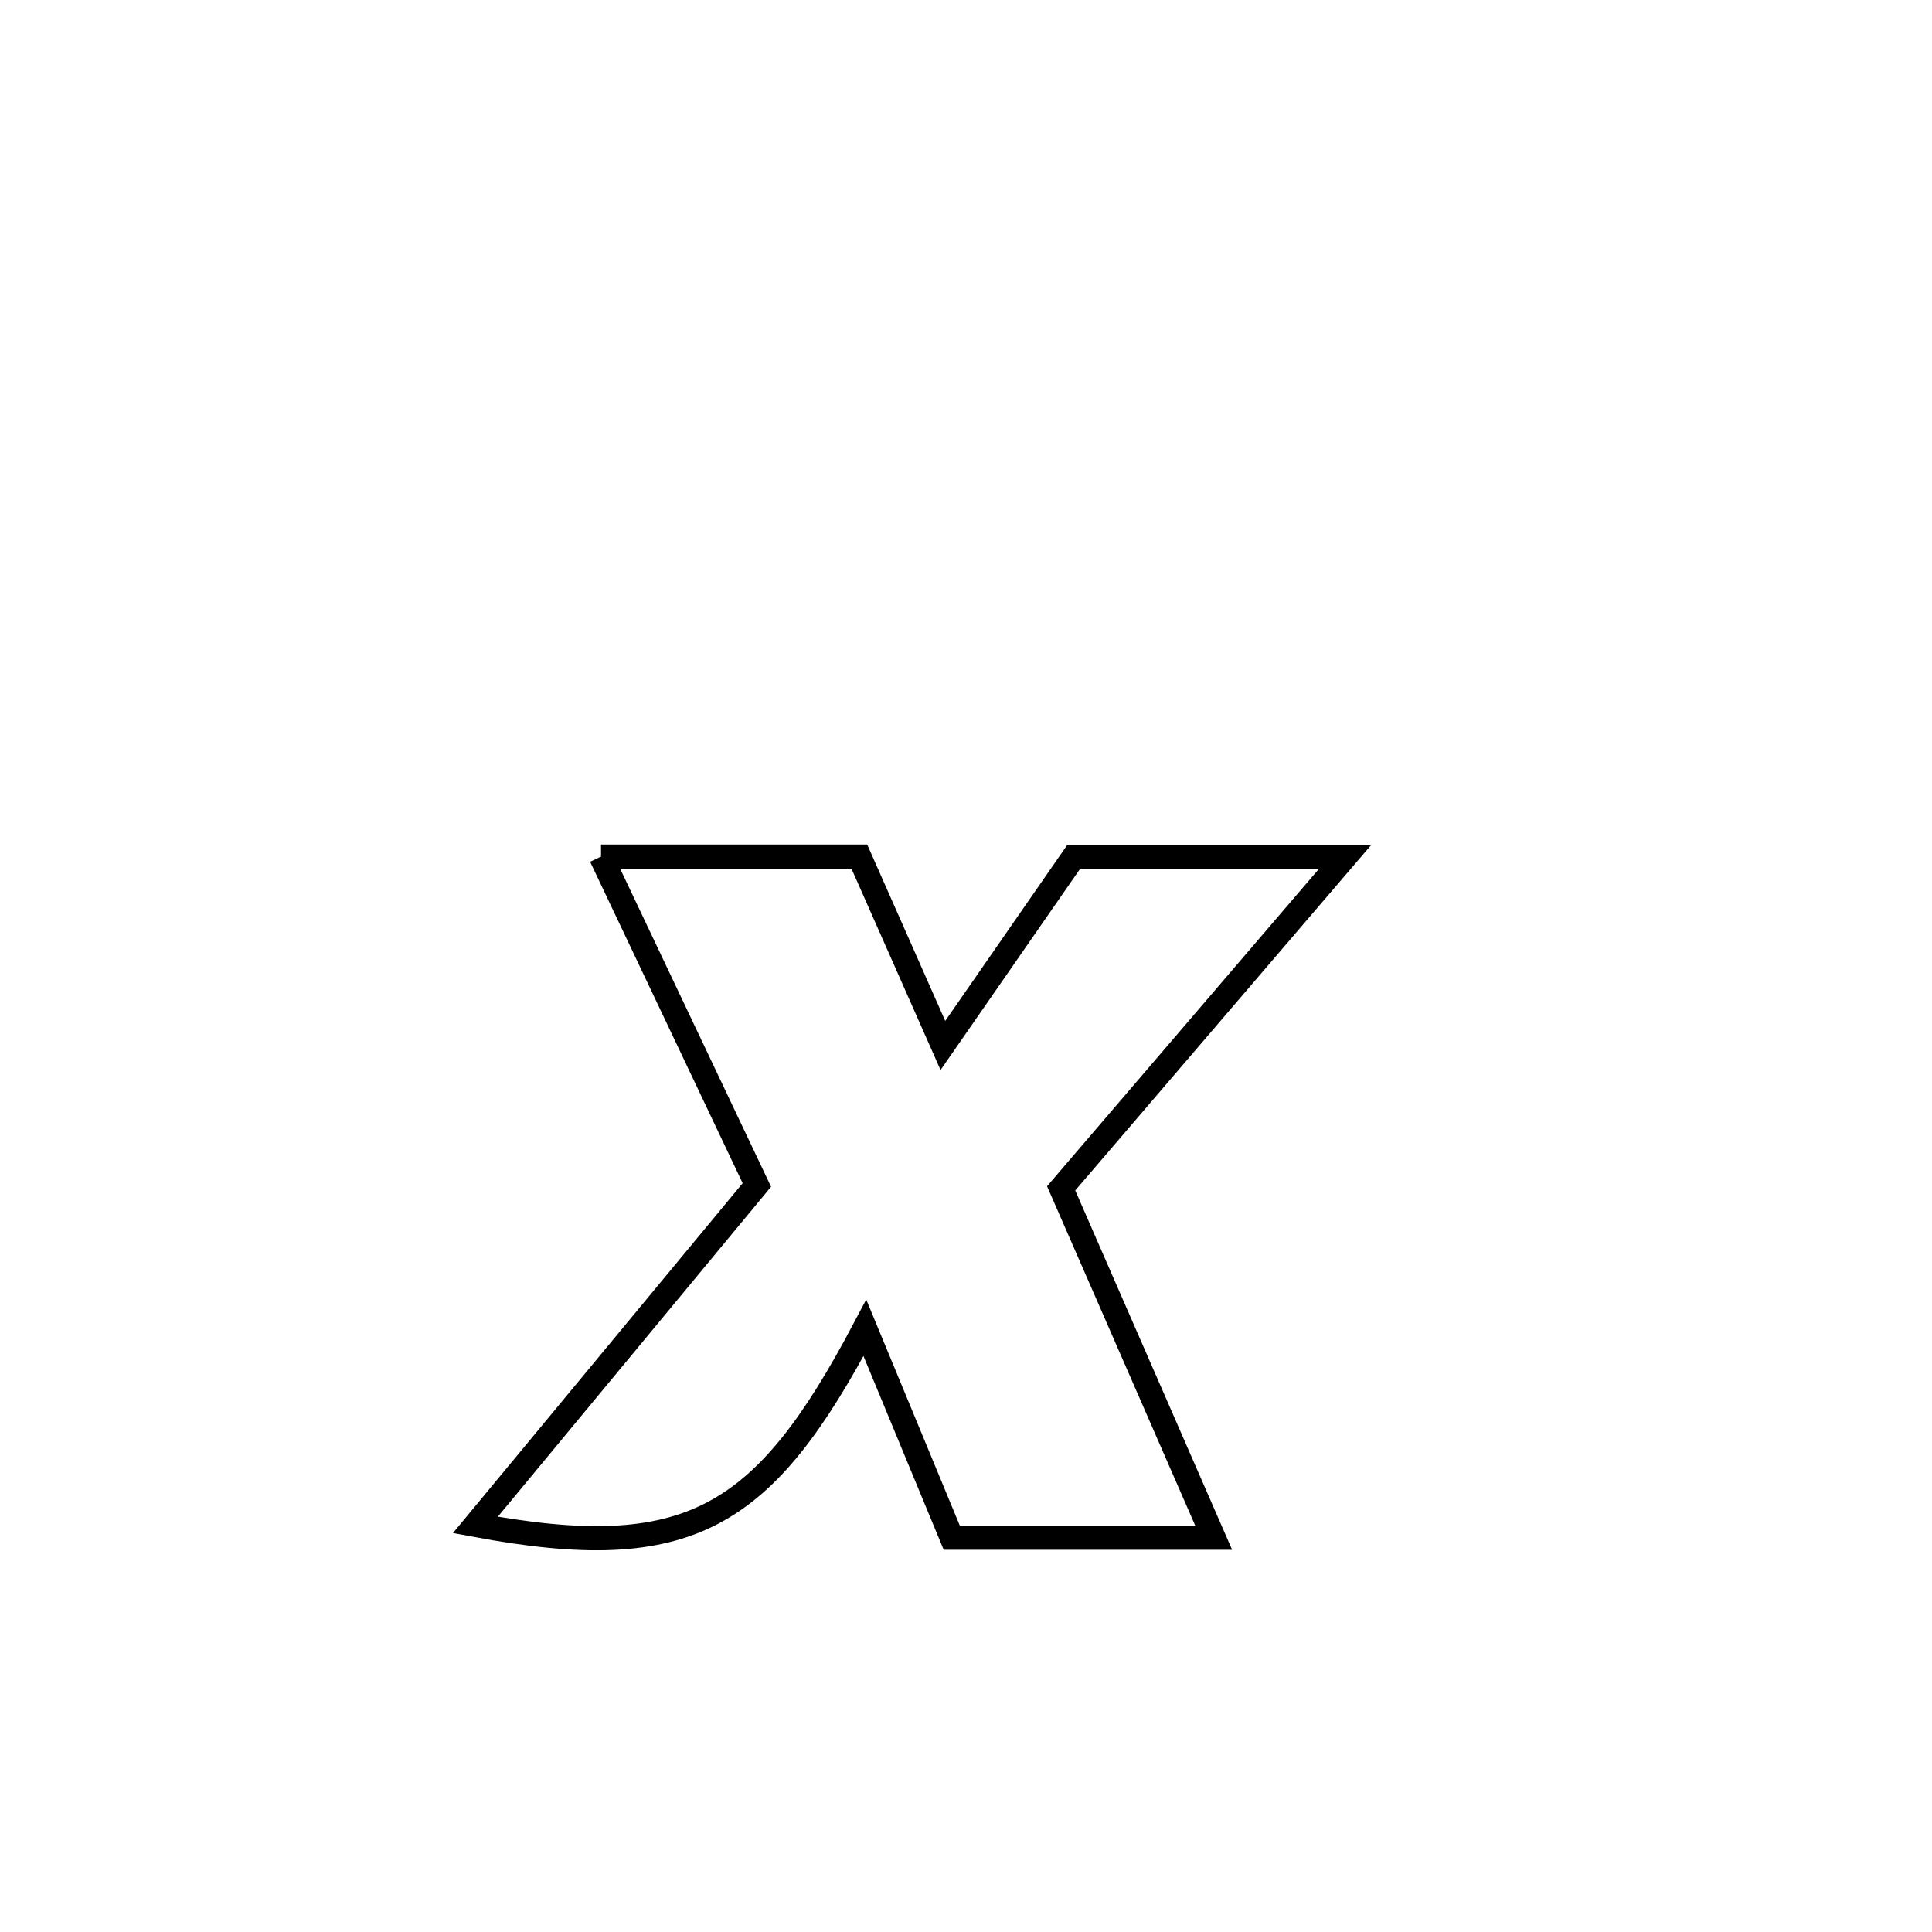<svg xmlns="http://www.w3.org/2000/svg" viewBox="0.0 0.0 24.0 24.0" height="200px" width="200px"><path fill="none" stroke="black" stroke-width=".3" stroke-opacity="1.0"  filling="0" d="M7.466 10.641 L7.466 10.641 C7.543 10.641 10.53 10.641 10.675 10.641 L10.675 10.641 C11.021 11.423 11.367 12.205 11.713 12.987 L11.713 12.987 C11.881 12.745 13.147 10.92 13.334 10.65 L13.334 10.65 C14.056 10.65 16.049 10.65 16.705 10.65 L16.705 10.65 C15.531 12.021 14.357 13.391 13.182 14.762 L13.182 14.762 C13.814 16.209 14.446 17.655 15.077 19.102 L15.077 19.102 C13.992 19.102 12.908 19.102 11.823 19.102 L11.823 19.102 C11.463 18.233 11.103 17.365 10.744 16.496 L10.744 16.496 C9.491 18.868 8.567 19.44 5.905 18.943 L5.905 18.943 C7.071 17.535 8.236 16.127 9.402 14.72 L9.402 14.72 C8.757 13.36 8.112 12 7.466 10.641 L7.466 10.641"></path></svg>